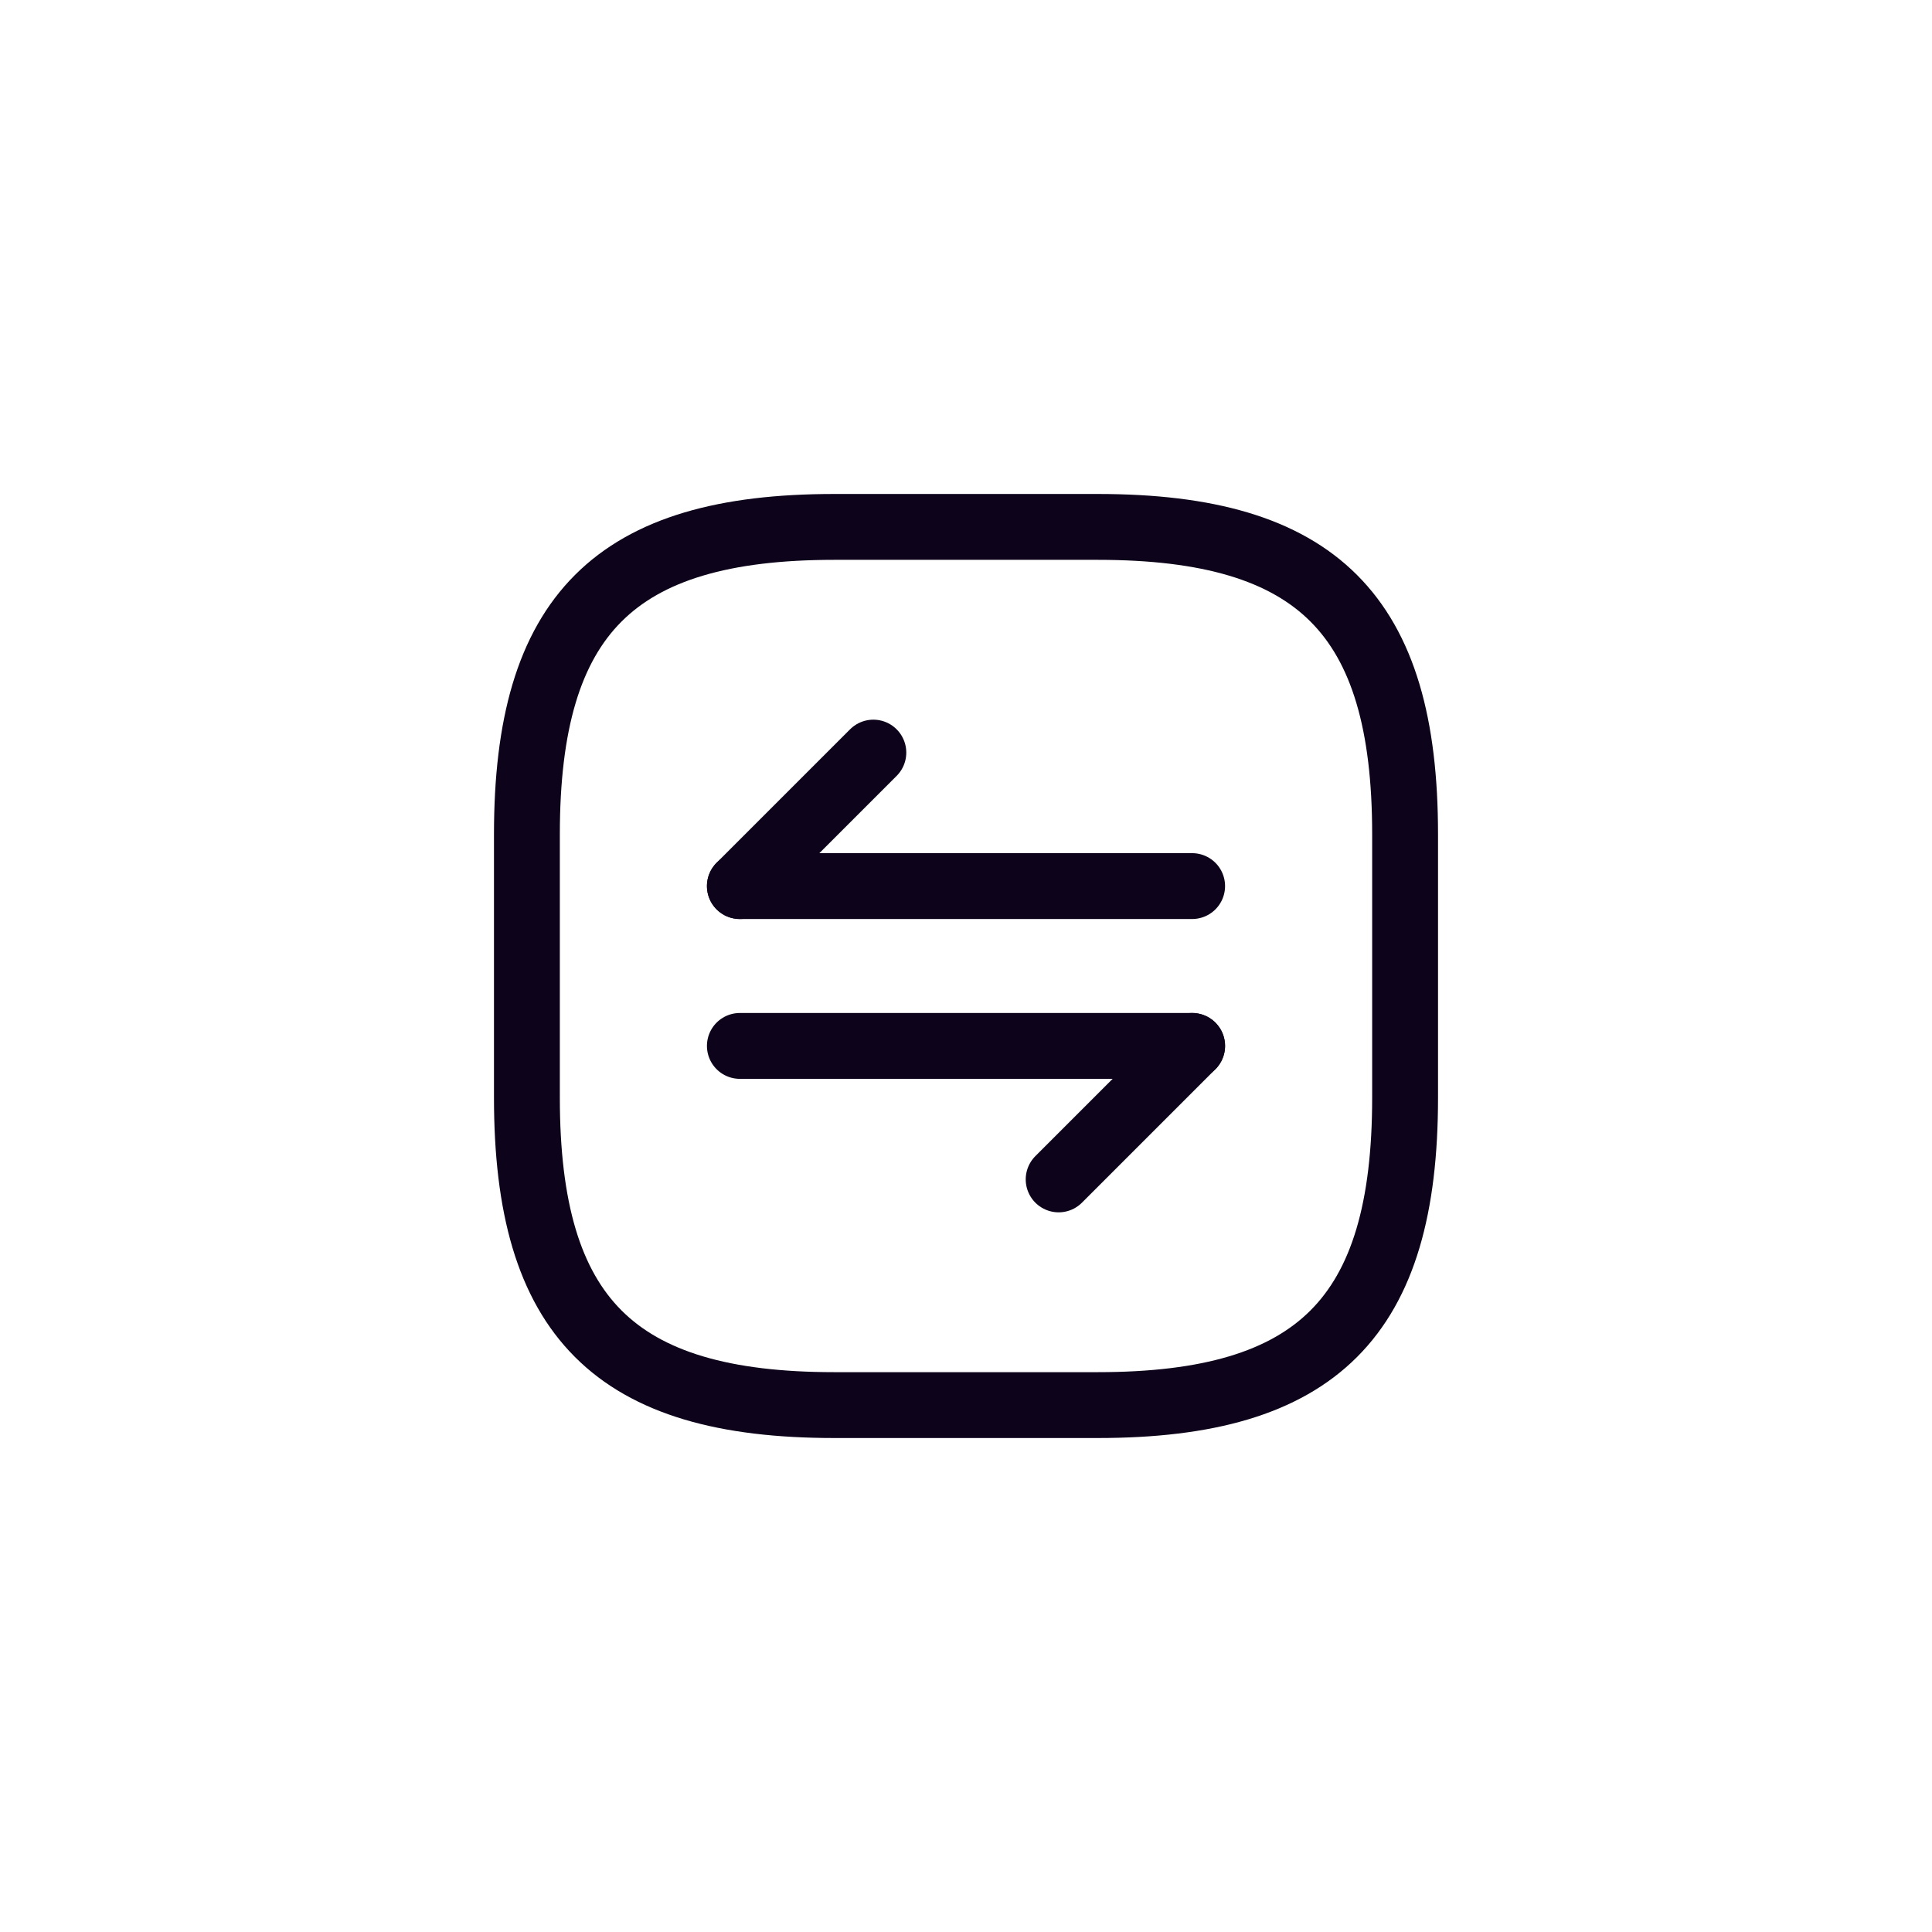 <svg width="44" height="44" viewBox="0 0 44 44" fill="none" xmlns="http://www.w3.org/2000/svg">
<path d="M19 32H25C30 32 32 30 32 25V19C32 14 30 12 25 12H19C14 12 12 14 12 19V25C12 30 14 32 19 32Z" stroke="#0D031B" stroke-width="1.5" stroke-linecap="round" stroke-linejoin="round"/>
<path d="M27.15 23.82L24.11 26.86" stroke="#0D031B" stroke-width="1.5" stroke-miterlimit="10" stroke-linecap="round" stroke-linejoin="round"/>
<path d="M16.85 23.82H27.15" stroke="#0D031B" stroke-width="1.5" stroke-miterlimit="10" stroke-linecap="round" stroke-linejoin="round"/>
<path d="M16.85 20.18L19.89 17.14" stroke="#0D031B" stroke-width="1.5" stroke-miterlimit="10" stroke-linecap="round" stroke-linejoin="round"/>
<path d="M27.15 20.18H16.85" stroke="#0D031B" stroke-width="1.5" stroke-miterlimit="10" stroke-linecap="round" stroke-linejoin="round"/>
</svg>
